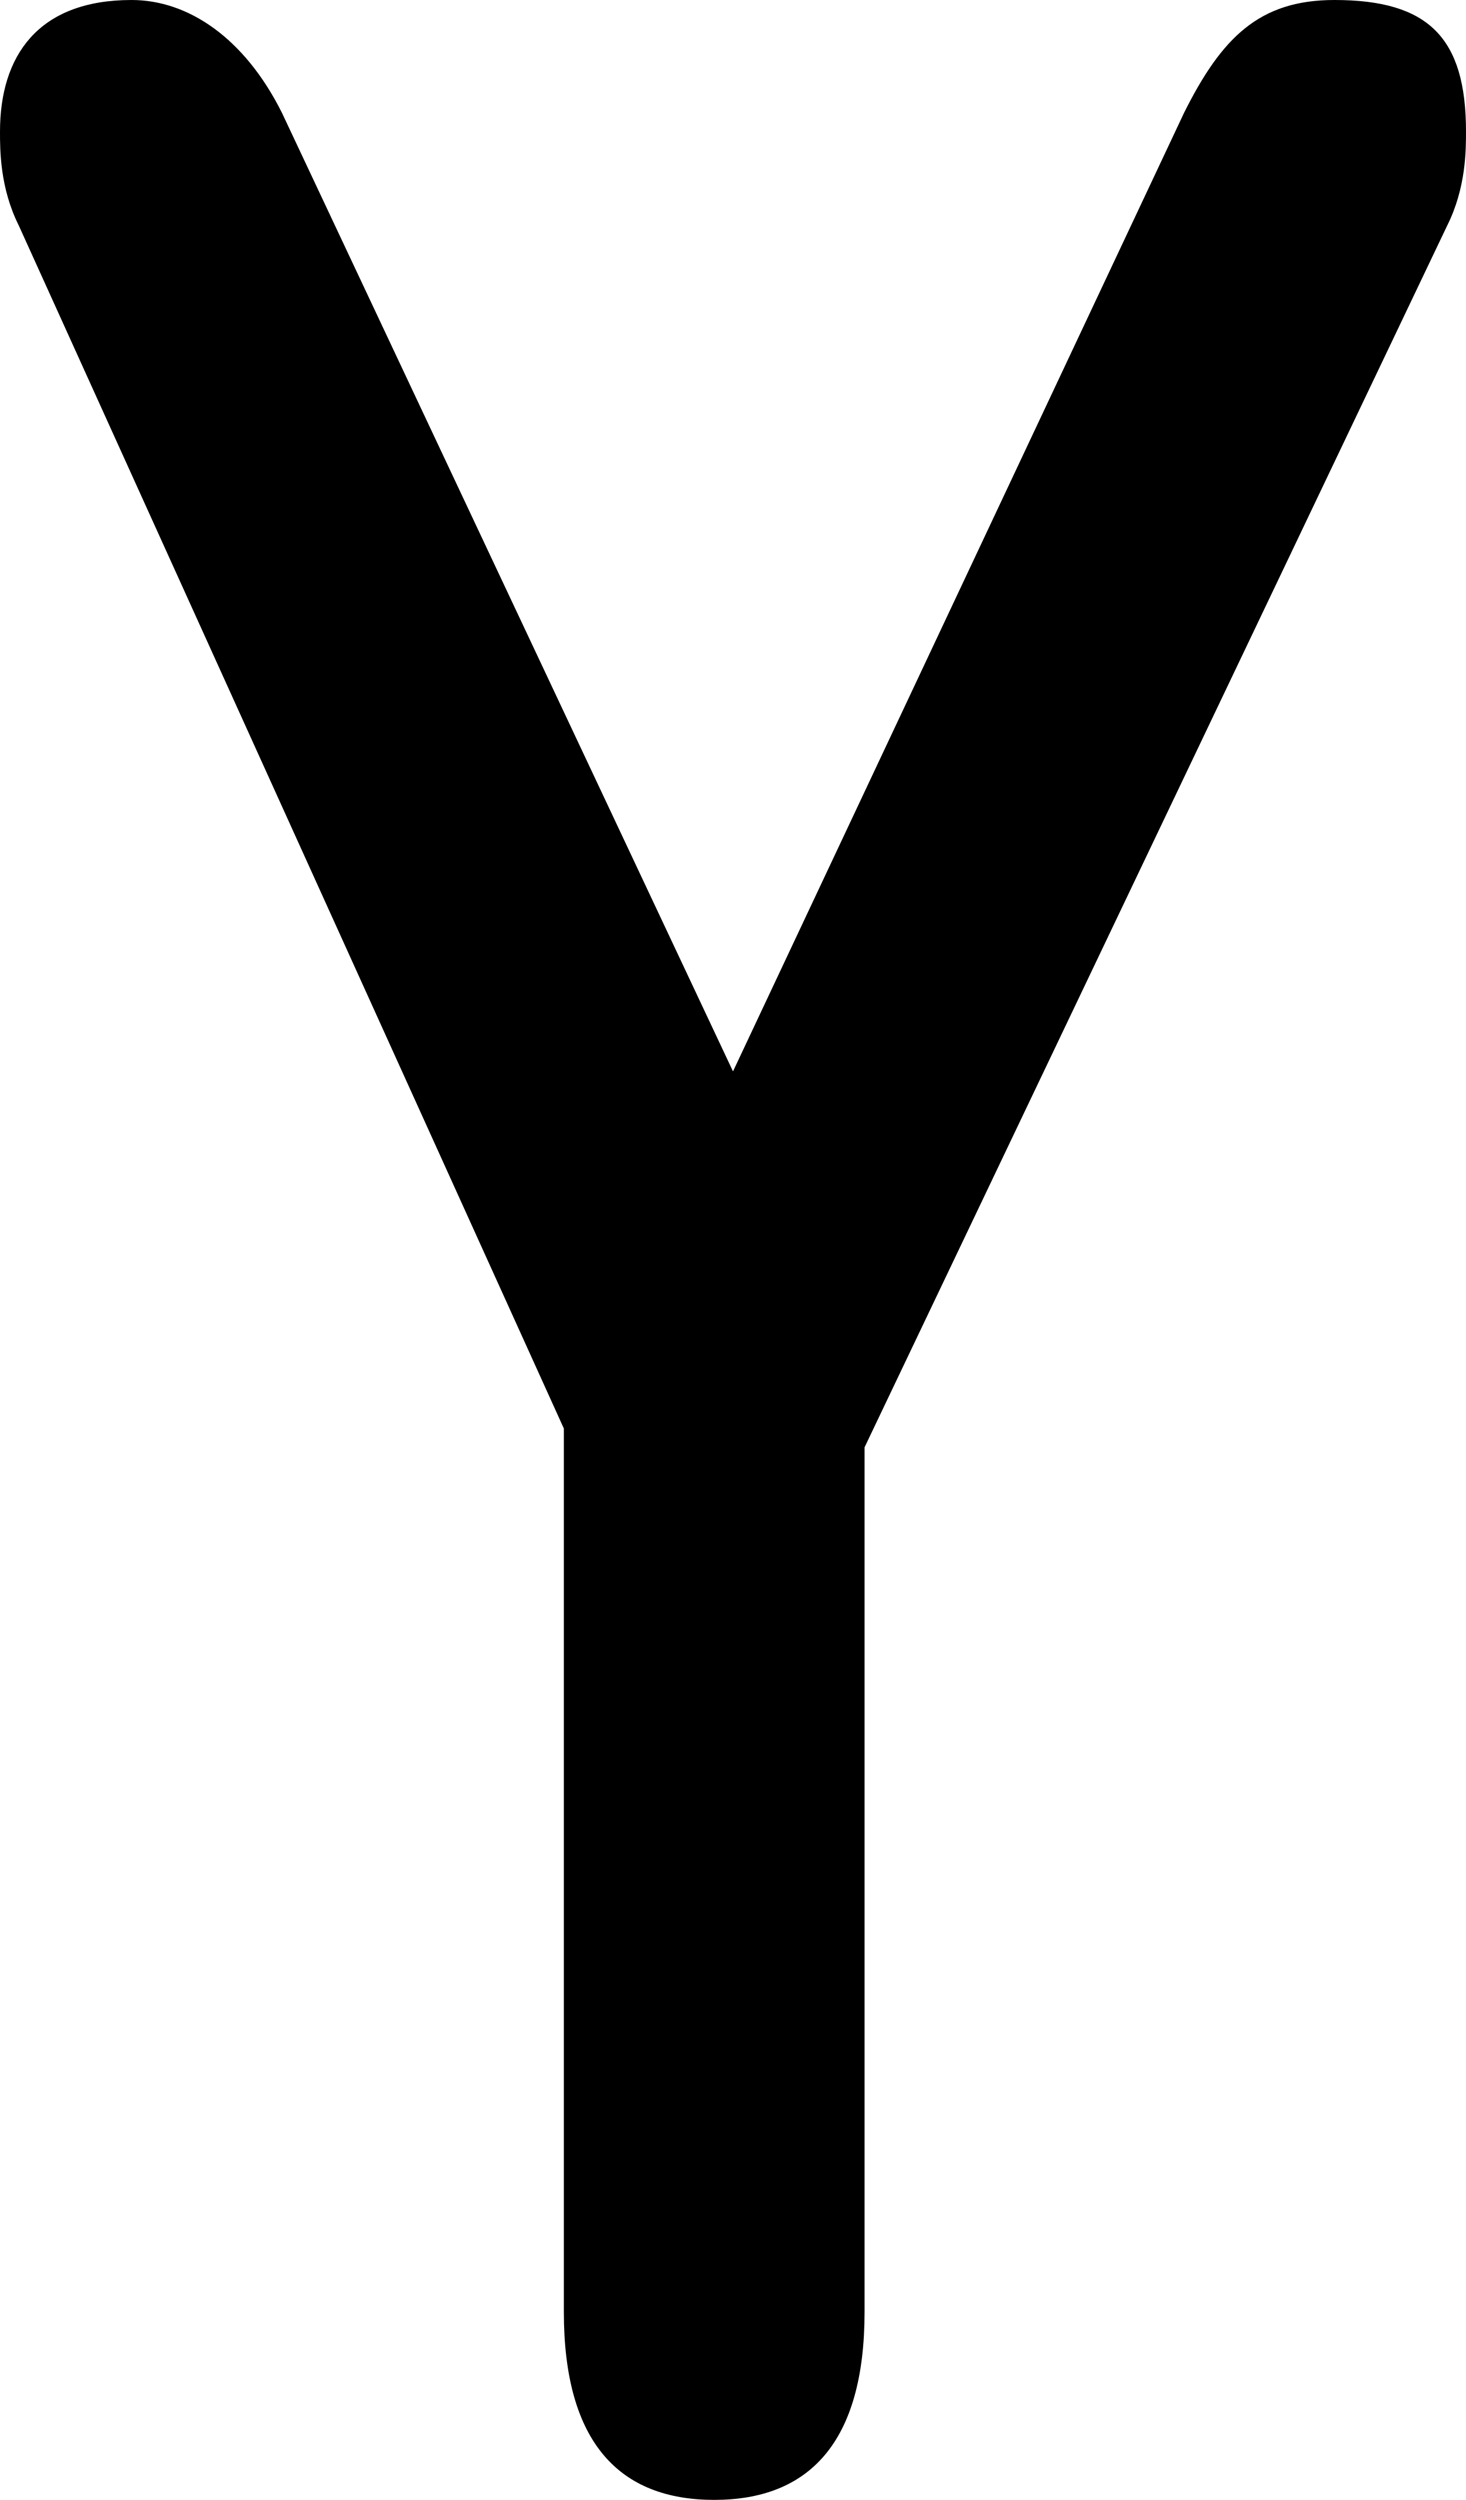 <?xml version="1.0" encoding="utf-8"?>
<!-- Generator: Adobe Illustrator 23.0.3, SVG Export Plug-In . SVG Version: 6.00 Build 0)  -->
<svg version="1.1" id="Layer_1" xmlns="http://www.w3.org/2000/svg" xmlns:xlink="http://www.w3.org/1999/xlink" x="0px" y="0px"
	 viewBox="0 0 7.8 13.3" style="enable-background:new 0 0 7.8 13.3;" xml:space="preserve">
<path d="M4.6,7.7v4.6c0,0.7-0.3,1-0.8,1S3,13,3,12.3V7.6L0.1,1.2C0,1,0,0.8,0,0.7C0,0.3,0.2,0,0.7,0C1,0,1.3,0.2,1.5,0.6l2.4,5.1
	l2.4-5.1C6.5,0.2,6.7,0,7.1,0c0.5,0,0.7,0.2,0.7,0.7c0,0.1,0,0.3-0.1,0.5L4.6,7.7z"/>
</svg>
